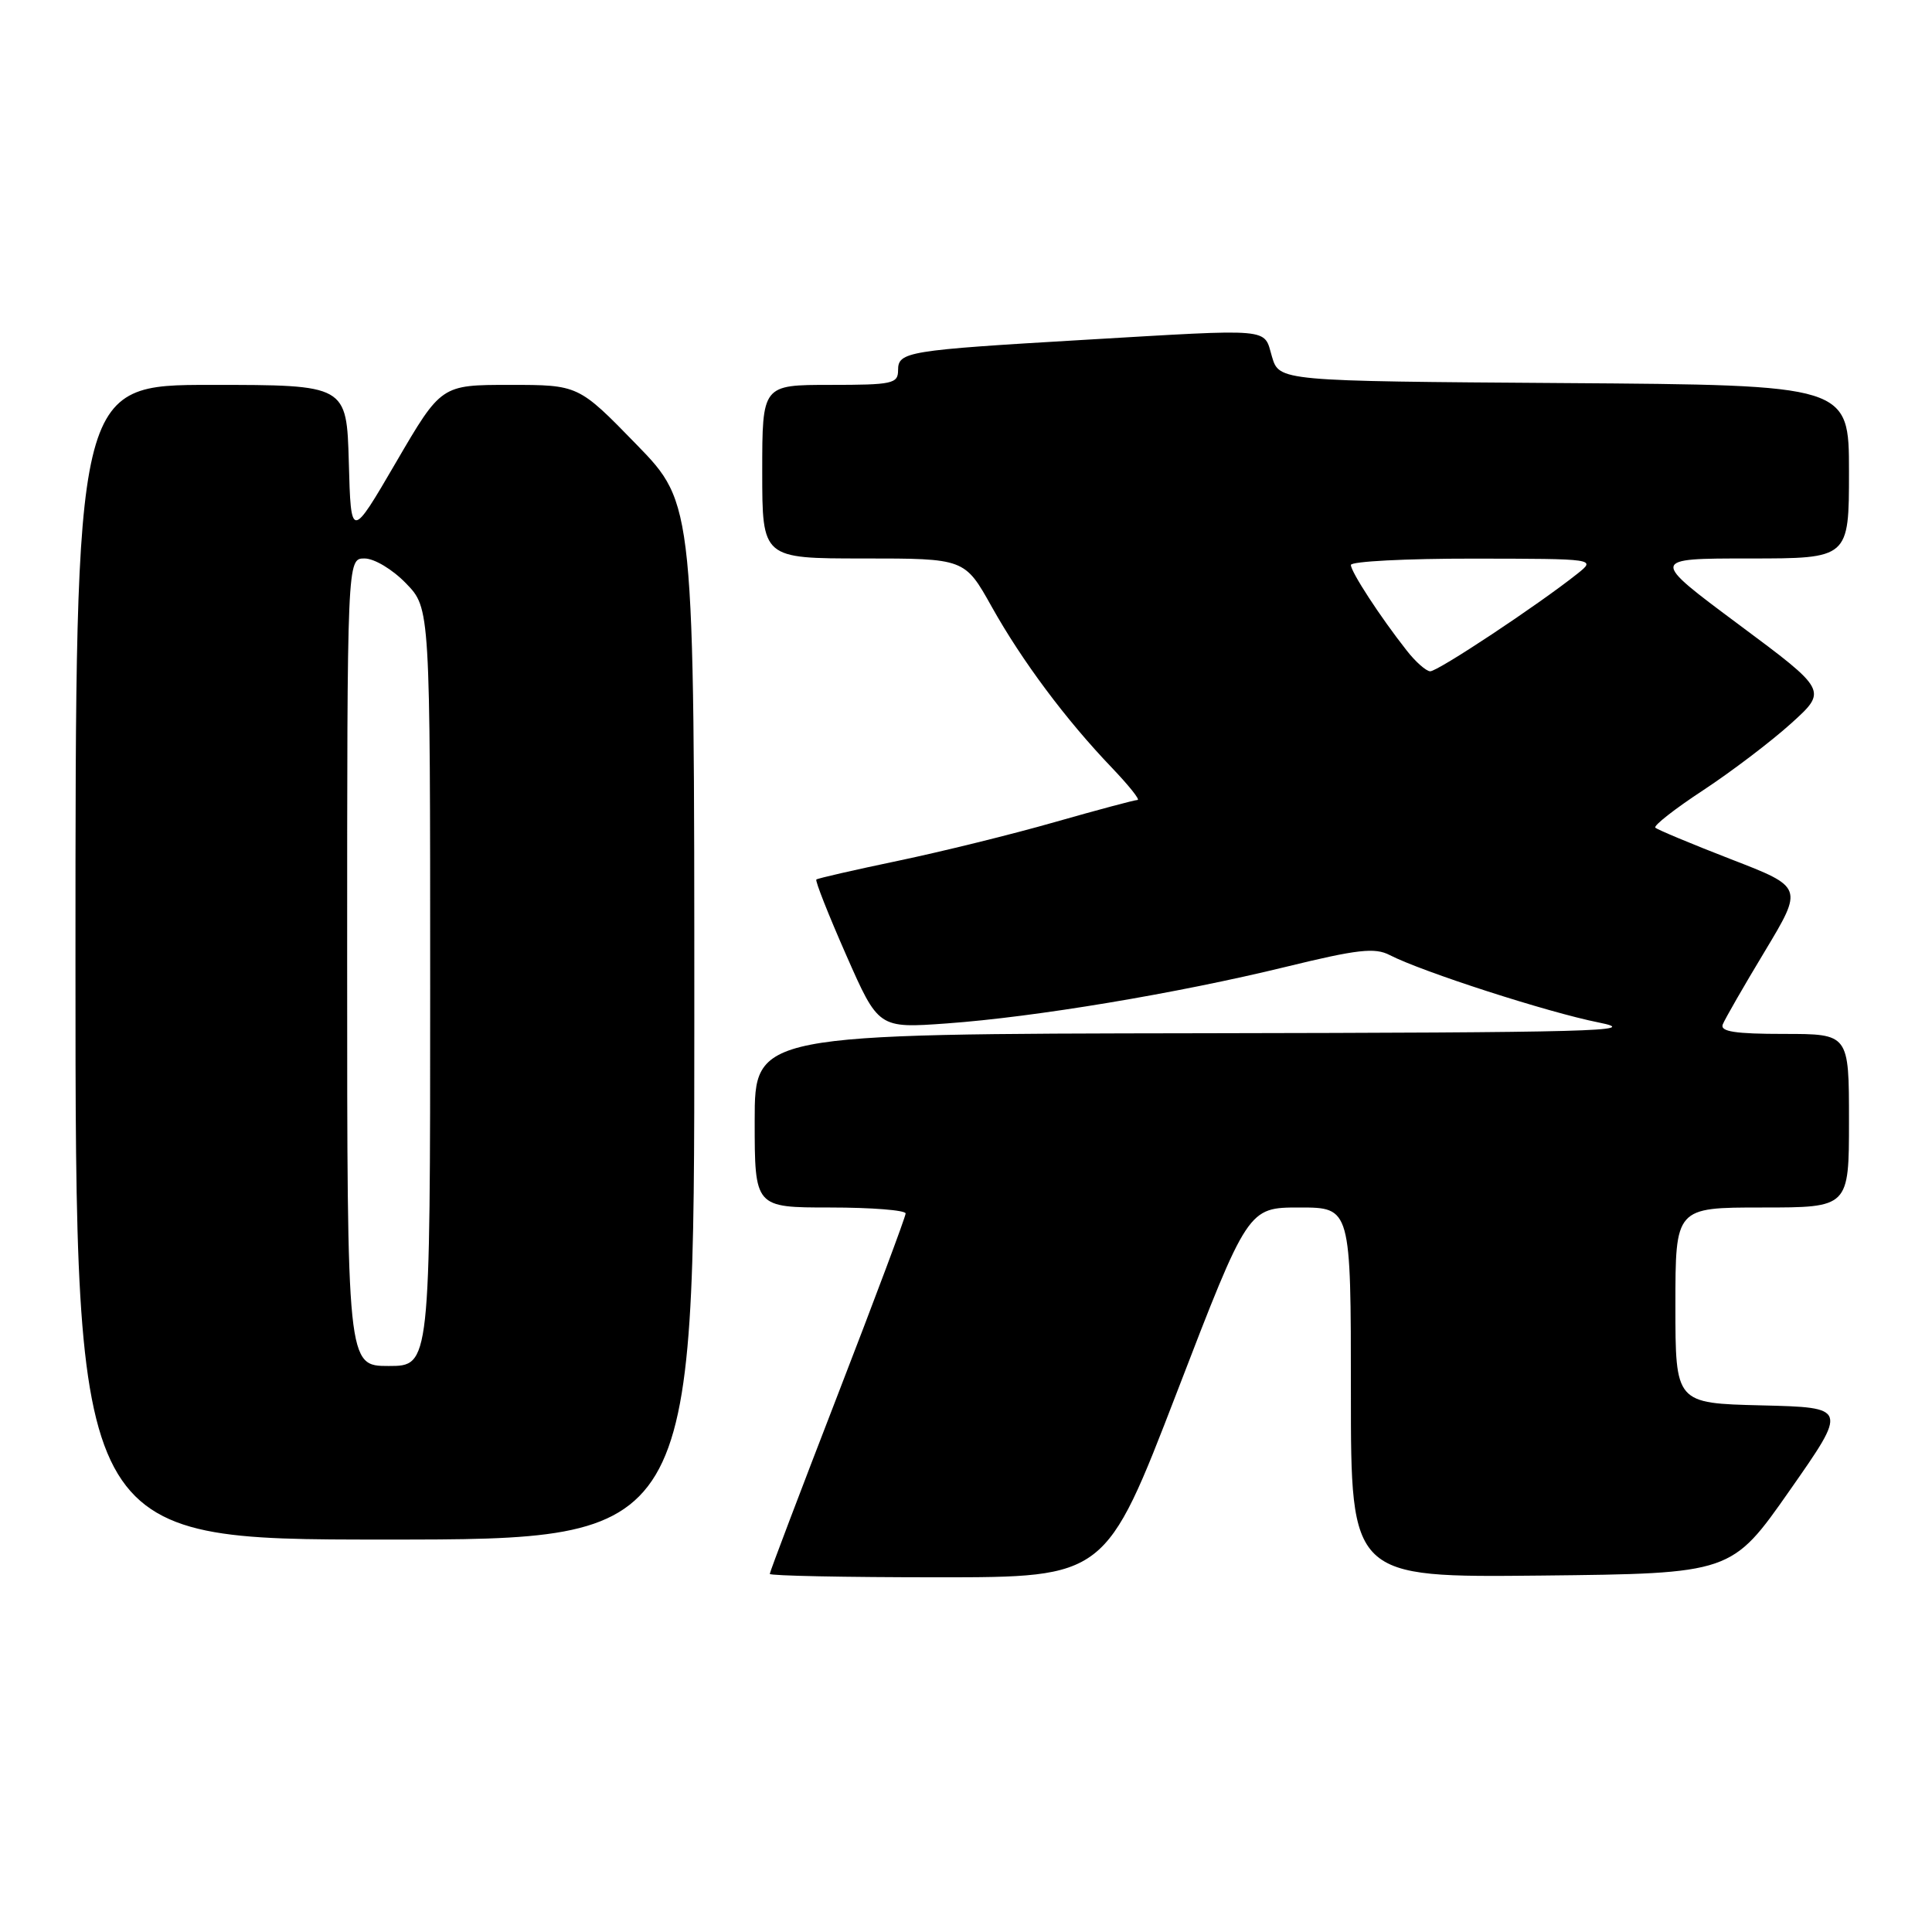 <?xml version="1.0" encoding="UTF-8" standalone="no"?>
<!DOCTYPE svg PUBLIC "-//W3C//DTD SVG 1.1//EN" "http://www.w3.org/Graphics/SVG/1.1/DTD/svg11.dtd" >
<svg xmlns="http://www.w3.org/2000/svg" xmlns:xlink="http://www.w3.org/1999/xlink" version="1.1" viewBox="0 0 256 256">
 <g >
 <path fill="currentColor"
d=" M 155.94 184.50 C 165.37 160.00 165.37 160.00 172.19 160.00 C 179.00 160.00 179.00 160.00 179.00 184.52 C 179.00 209.03 179.00 209.03 204.22 208.77 C 229.44 208.50 229.44 208.50 237.14 197.50 C 244.84 186.50 244.84 186.50 233.42 186.22 C 222.00 185.94 222.00 185.94 222.00 172.97 C 222.00 160.00 222.00 160.00 233.50 160.00 C 245.00 160.00 245.00 160.00 245.00 148.50 C 245.00 137.00 245.00 137.00 236.39 137.00 C 229.92 137.00 227.91 136.69 228.27 135.75 C 228.54 135.06 231.05 130.69 233.86 126.03 C 238.95 117.56 238.95 117.56 229.38 113.86 C 224.12 111.82 219.60 109.93 219.34 109.67 C 219.07 109.41 221.93 107.17 225.68 104.71 C 229.43 102.24 234.67 98.26 237.33 95.86 C 242.15 91.50 242.15 91.50 230.39 82.75 C 218.63 74.00 218.63 74.00 231.81 74.00 C 245.00 74.00 245.00 74.00 245.00 62.51 C 245.00 51.02 245.00 51.02 207.25 50.76 C 169.50 50.50 169.50 50.50 168.54 47.25 C 167.41 43.41 168.97 43.55 143.50 45.04 C 120.19 46.41 119.00 46.60 119.00 49.05 C 119.00 50.84 118.26 51.00 110.00 51.00 C 101.00 51.00 101.00 51.00 101.00 62.50 C 101.00 74.00 101.00 74.00 114.41 74.00 C 127.83 74.00 127.83 74.00 131.41 80.40 C 135.42 87.57 141.25 95.39 147.35 101.75 C 149.58 104.09 151.11 106.00 150.73 106.00 C 150.35 106.00 145.42 107.32 139.77 108.93 C 134.12 110.55 124.78 112.85 119.00 114.06 C 113.22 115.27 108.35 116.38 108.17 116.54 C 107.99 116.70 109.77 121.20 112.12 126.54 C 116.40 136.26 116.40 136.26 125.45 135.61 C 137.14 134.77 155.98 131.63 170.39 128.11 C 179.89 125.79 182.17 125.53 184.14 126.55 C 188.43 128.76 205.11 134.15 211.86 135.49 C 217.68 136.65 211.22 136.82 159.25 136.91 C 100.00 137.00 100.00 137.00 100.00 148.50 C 100.00 160.00 100.00 160.00 110.00 160.00 C 115.50 160.00 120.00 160.36 120.00 160.79 C 120.00 161.22 115.95 172.04 111.00 184.83 C 106.05 197.63 102.00 208.29 102.00 208.55 C 102.00 208.80 112.01 209.00 124.25 209.00 C 146.50 209.00 146.50 209.00 155.94 184.50 Z  M 92.00 135.39 C 92.00 66.77 92.00 66.77 84.33 58.89 C 76.65 51.00 76.65 51.00 67.55 51.00 C 58.46 51.00 58.46 51.00 52.48 61.25 C 46.50 71.50 46.50 71.50 46.22 61.25 C 45.93 51.00 45.93 51.00 27.97 51.00 C 10.00 51.00 10.00 51.00 10.00 127.50 C 10.00 204.00 10.00 204.00 51.00 204.00 C 92.00 204.00 92.00 204.00 92.00 135.39 Z  M 186.39 86.19 C 182.87 81.72 179.00 75.77 179.00 74.86 C 179.00 74.39 186.31 74.01 195.25 74.02 C 211.50 74.04 211.50 74.04 209.00 76.03 C 203.81 80.16 190.46 89.01 189.50 88.95 C 188.95 88.92 187.55 87.68 186.39 86.19 Z  M 46.00 127.50 C 46.00 74.00 46.00 74.00 48.30 74.00 C 49.60 74.00 52.01 75.45 53.80 77.30 C 57.00 80.60 57.00 80.60 57.00 130.80 C 57.00 181.00 57.00 181.00 51.50 181.00 C 46.00 181.00 46.00 181.00 46.00 127.50 Z "/>
</g>
</svg>
